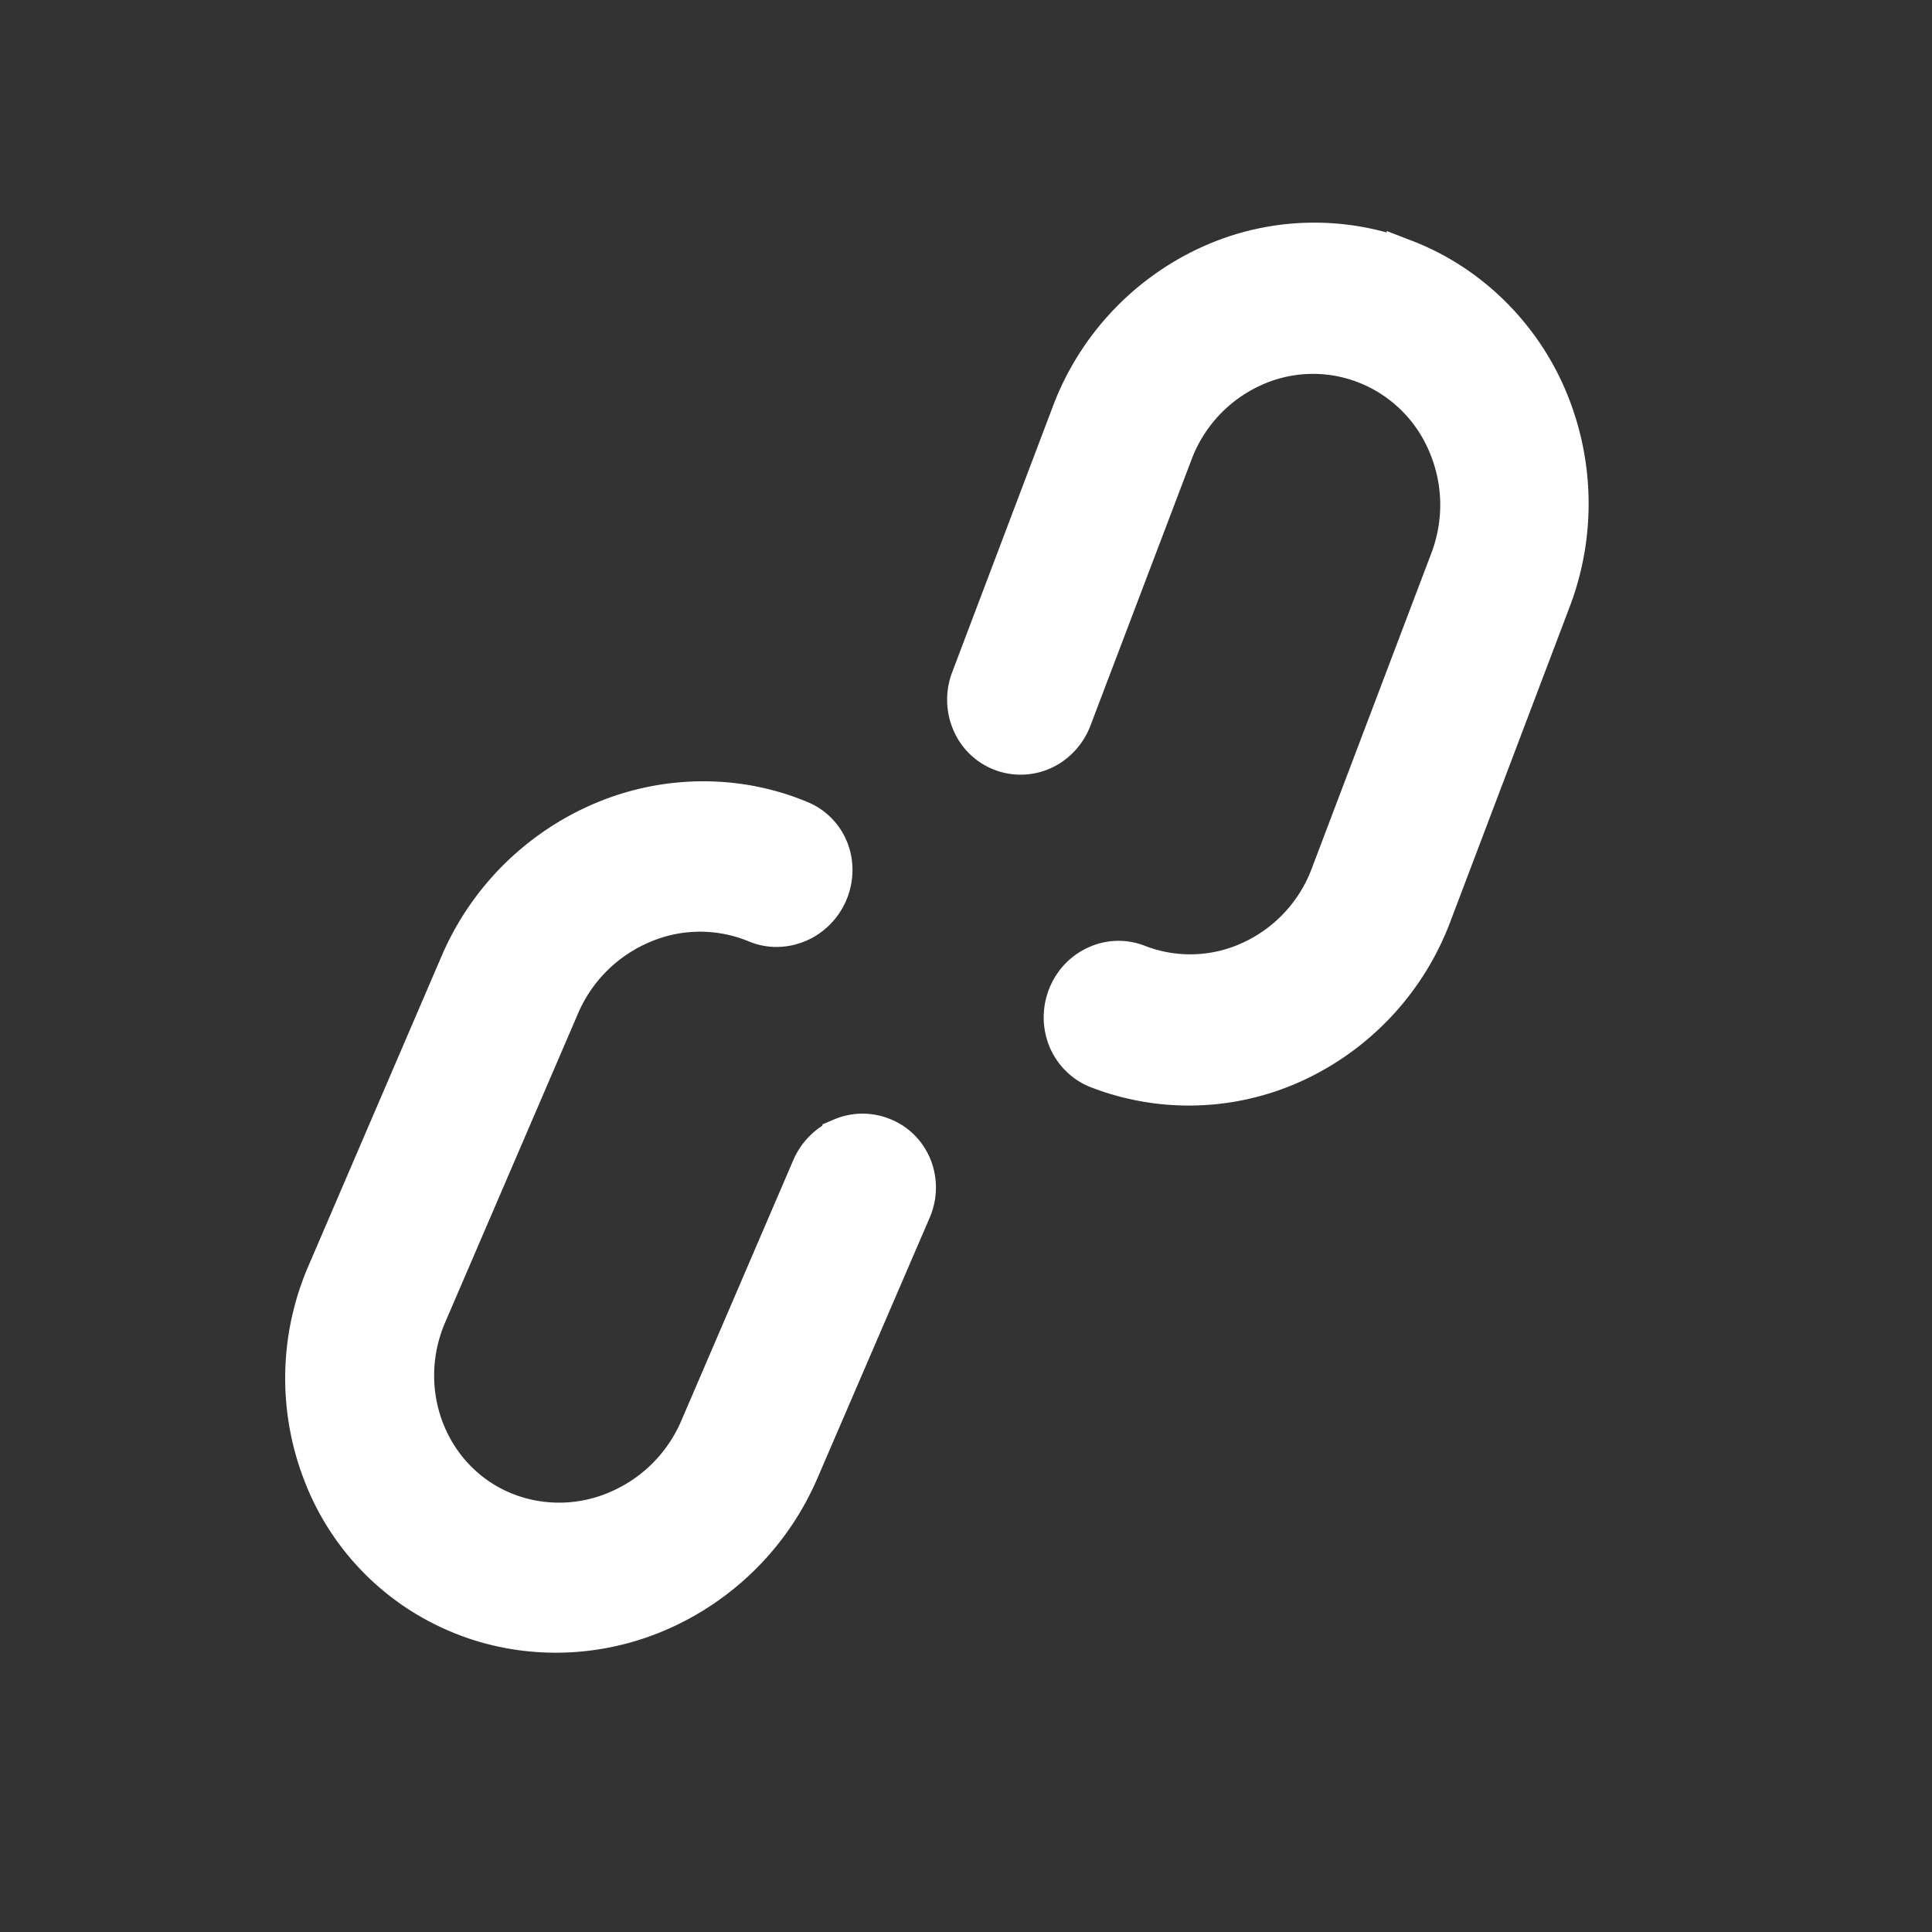 <?xml version="1.0" standalone="no"?>
<!DOCTYPE svg PUBLIC "-//W3C//DTD SVG 1.1//EN" "http://www.w3.org/Graphics/SVG/1.1/DTD/svg11.dtd"><svg t="1676300004277"
    class="icon" viewBox="0 0 1024 1024" version="1.1" xmlns="http://www.w3.org/2000/svg" p-id="1565"
    xmlns:xlink="http://www.w3.org/1999/xlink" width="20" height="20">
    <rect x="0" y="0" width="1024" height="1024" fill="#333333" stroke="none"/>
    <path
        d="M744.981 137.045a133.931 133.931 0 0 0-104.469 3.285l-0.832 0.384a141.44 141.44 0 0 0-72.299 78.251l-53.333 140.821c-2.859 7.467-2.731 15.829 0.405 23.125a28.736 28.736 0 0 0 38.613 15.019c7.083-3.285 12.693-9.387 15.531-16.853l53.525-140.885a80.427 80.427 0 0 1 41.515-44.843 76.16 76.16 0 0 1 59.904-2.005 77.269 77.269 0 0 1 43.179 42.048c8.384 19.541 8.853 41.387 1.237 61.44L704.64 463.787a80.427 80.427 0 0 1-41.515 44.843 76.16 76.16 0 0 1-59.904 2.005 28.267 28.267 0 0 0-22.528 0.768c-14.72 6.784-21.504 24.597-15.083 39.808 3.136 7.253 8.917 12.907 16.171 15.723a133.931 133.931 0 0 0 104.469-3.285l0.747-0.341a141.44 141.44 0 0 0 72.32-78.251l63.296-166.976a143.808 143.808 0 0 0-2.133-107.52c-14.357-33.707-41.941-60.587-75.499-73.536z"
        fill="#FFFFFF" p-id="1568" stroke="#FFFFFF" stroke-width="20"></path>
    <path
        d="M445.909 602.603c-7.253 3.051-13.099 8.917-16.256 16.213l-59.349 138.112a81.792 81.792 0 0 1-43.435 43.243 77.376 77.376 0 0 1-60.011 0.427c-39.531-16.555-57.536-63.061-40.107-103.637L297.131 533.333a81.792 81.792 0 0 1 43.413-43.243 77.376 77.376 0 0 1 60.011-0.427c7.168 3.051 15.168 2.987 22.592-0.149 7.253-3.051 13.013-8.896 16.171-16.213 3.136-7.296 3.371-15.573 0.555-22.869a28.352 28.352 0 0 0-15.509-16.021c-32.917-13.867-71.083-13.76-104.704 0.405l-0.768 0.32a143.787 143.787 0 0 0-75.627 75.499l-70.336 163.669a139.947 139.947 0 0 0-2.411 106.517 131.712 131.712 0 0 0 72.469 74.837c32.917 13.867 71.083 13.76 104.704-0.405l0.768-0.32a143.787 143.787 0 0 0 75.648-75.499l59.477-138.027c6.549-15.253-0.32-32.725-15.147-38.848a28.8 28.8 0 0 0-22.528 0z"
        fill="#FFFFFF" p-id="1570" stroke="#FFFFFF" stroke-width="20"></path>
</svg>

